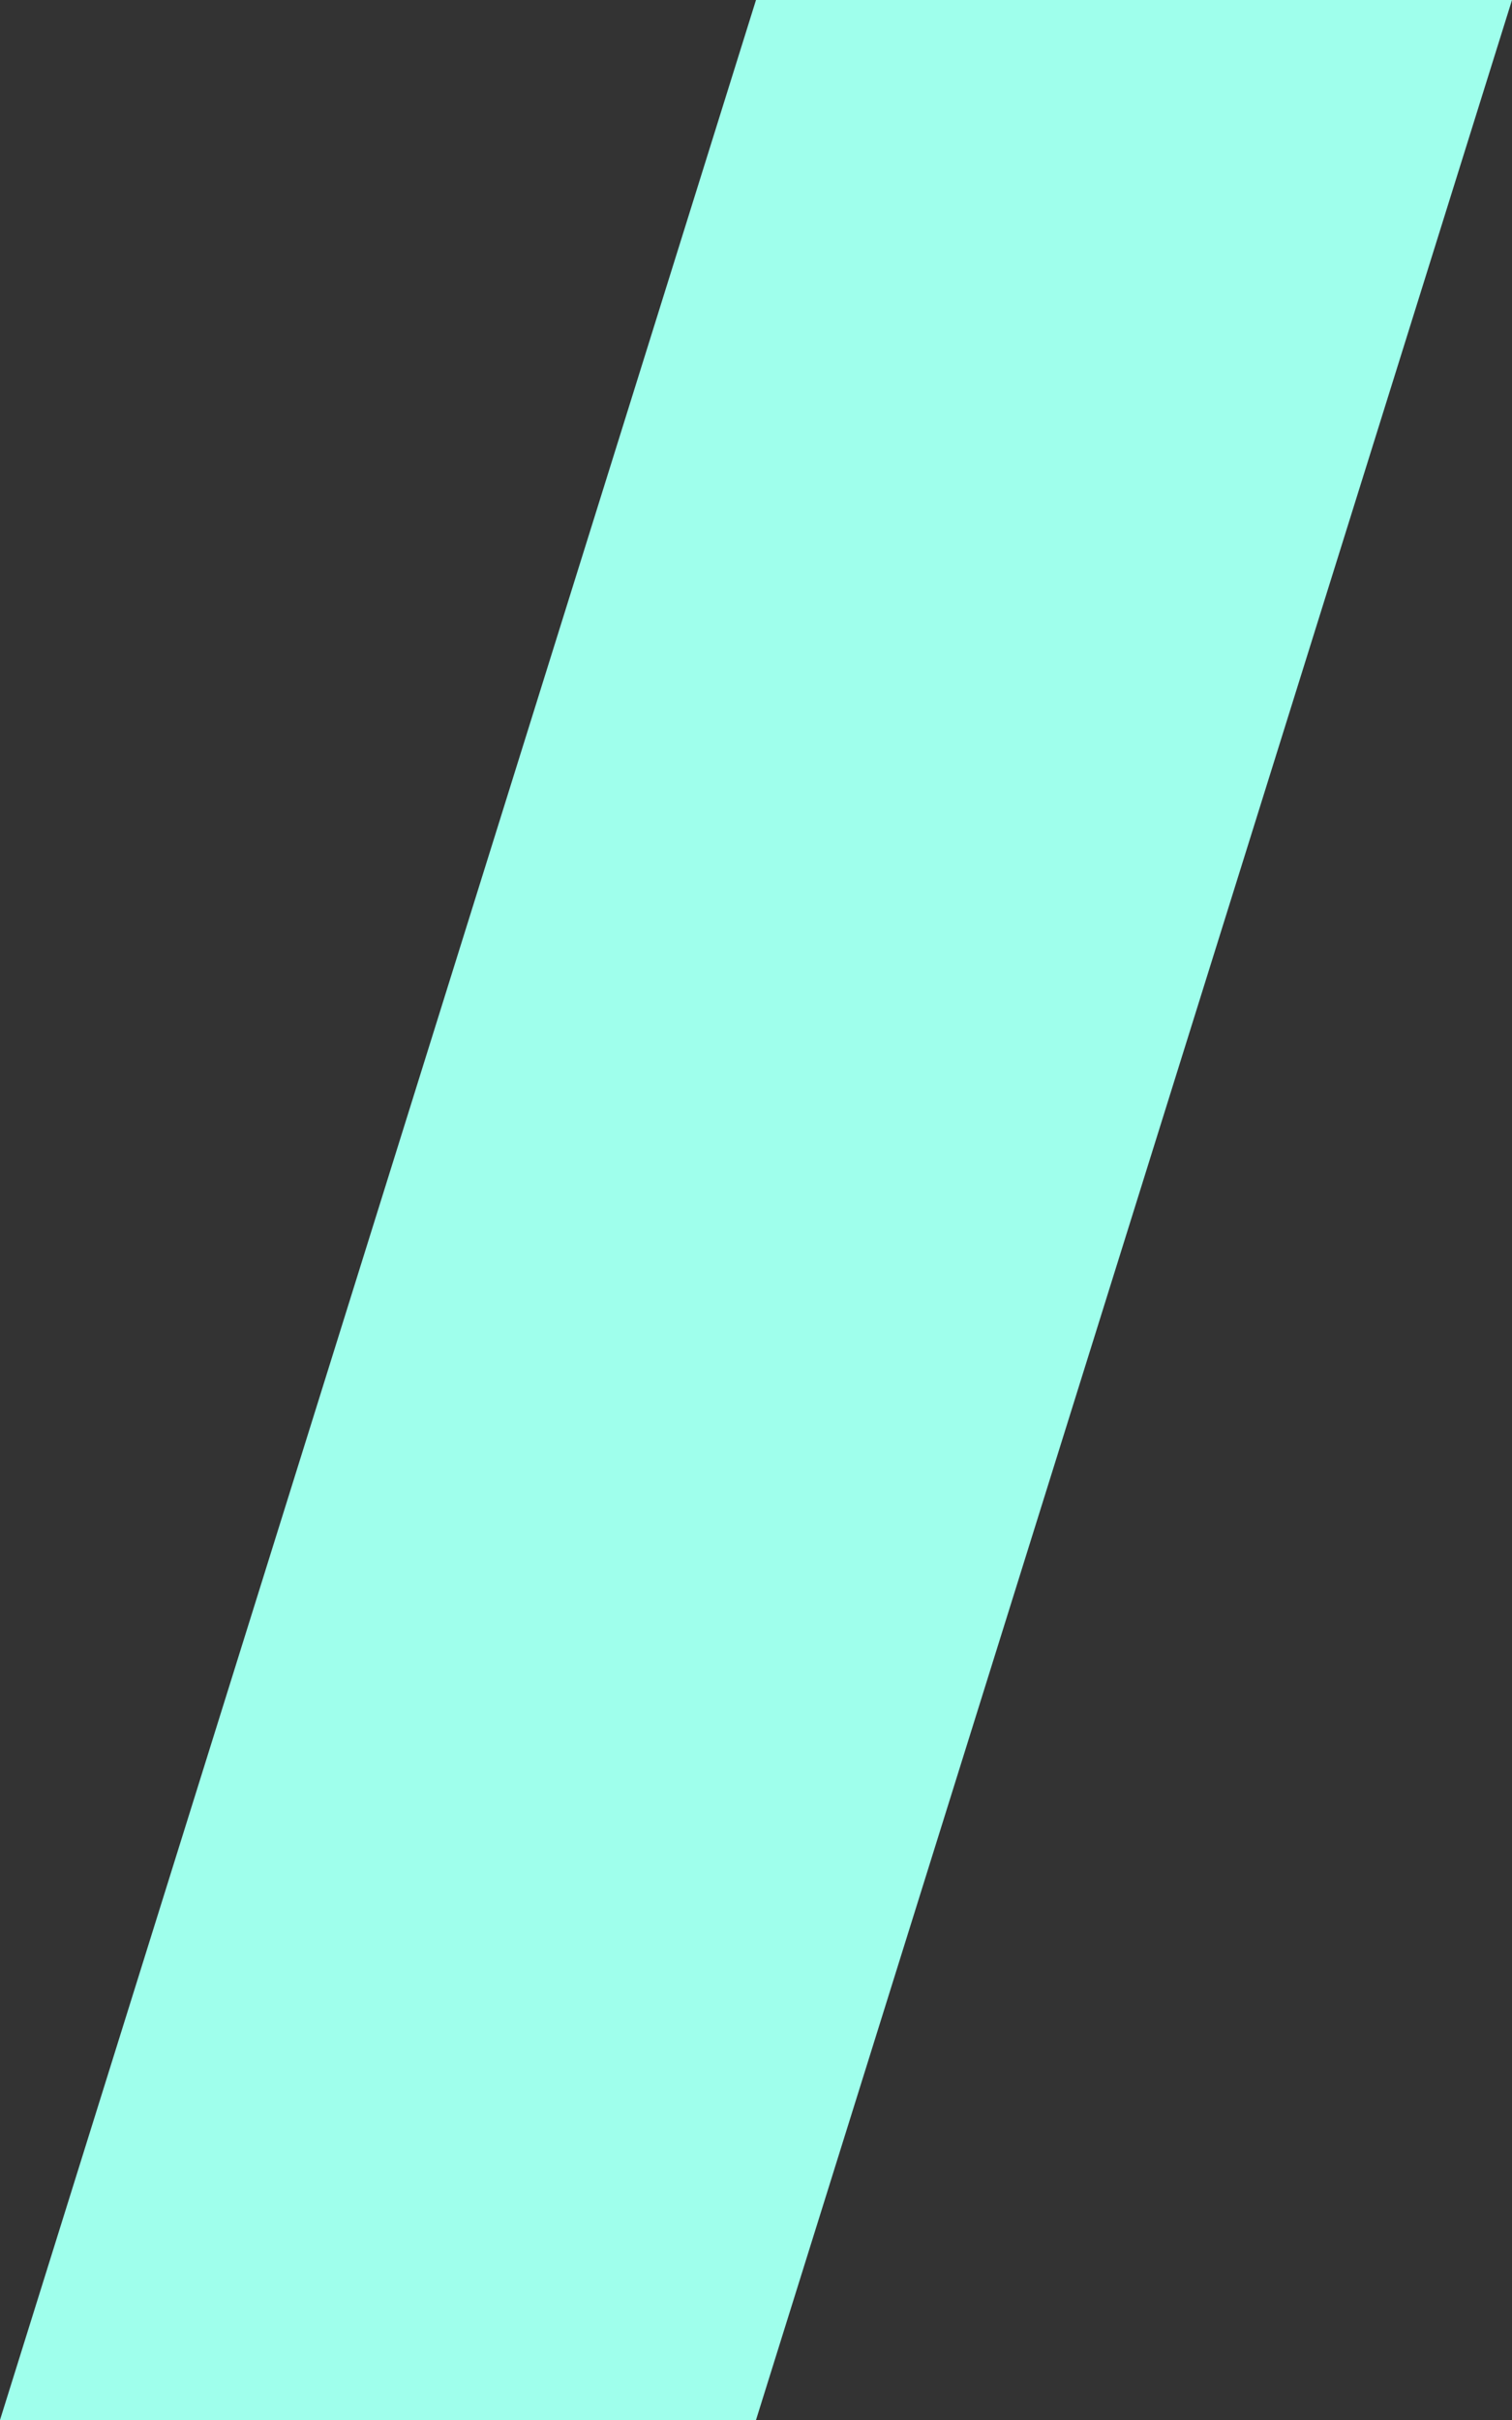 ﻿<?xml version="1.0" encoding="utf-8"?>
<svg version="1.1" xmlns:xlink="http://www.w3.org/1999/xlink" width="10px" height="16px" xmlns="http://www.w3.org/2000/svg">
  <rect width="100%" height="100%" fill="#333333" stroke="none"/>
  <g transform="matrix(1 0 0 1 -360 -460 )">
    <path d="M 0 16  L 5 0  L 10 0  L 5 16  L 0 16  Z " fill-rule="nonzero" fill="#9fffec" stroke="none" transform="matrix(1 0 0 1 360 460 )" />
  </g>
</svg>